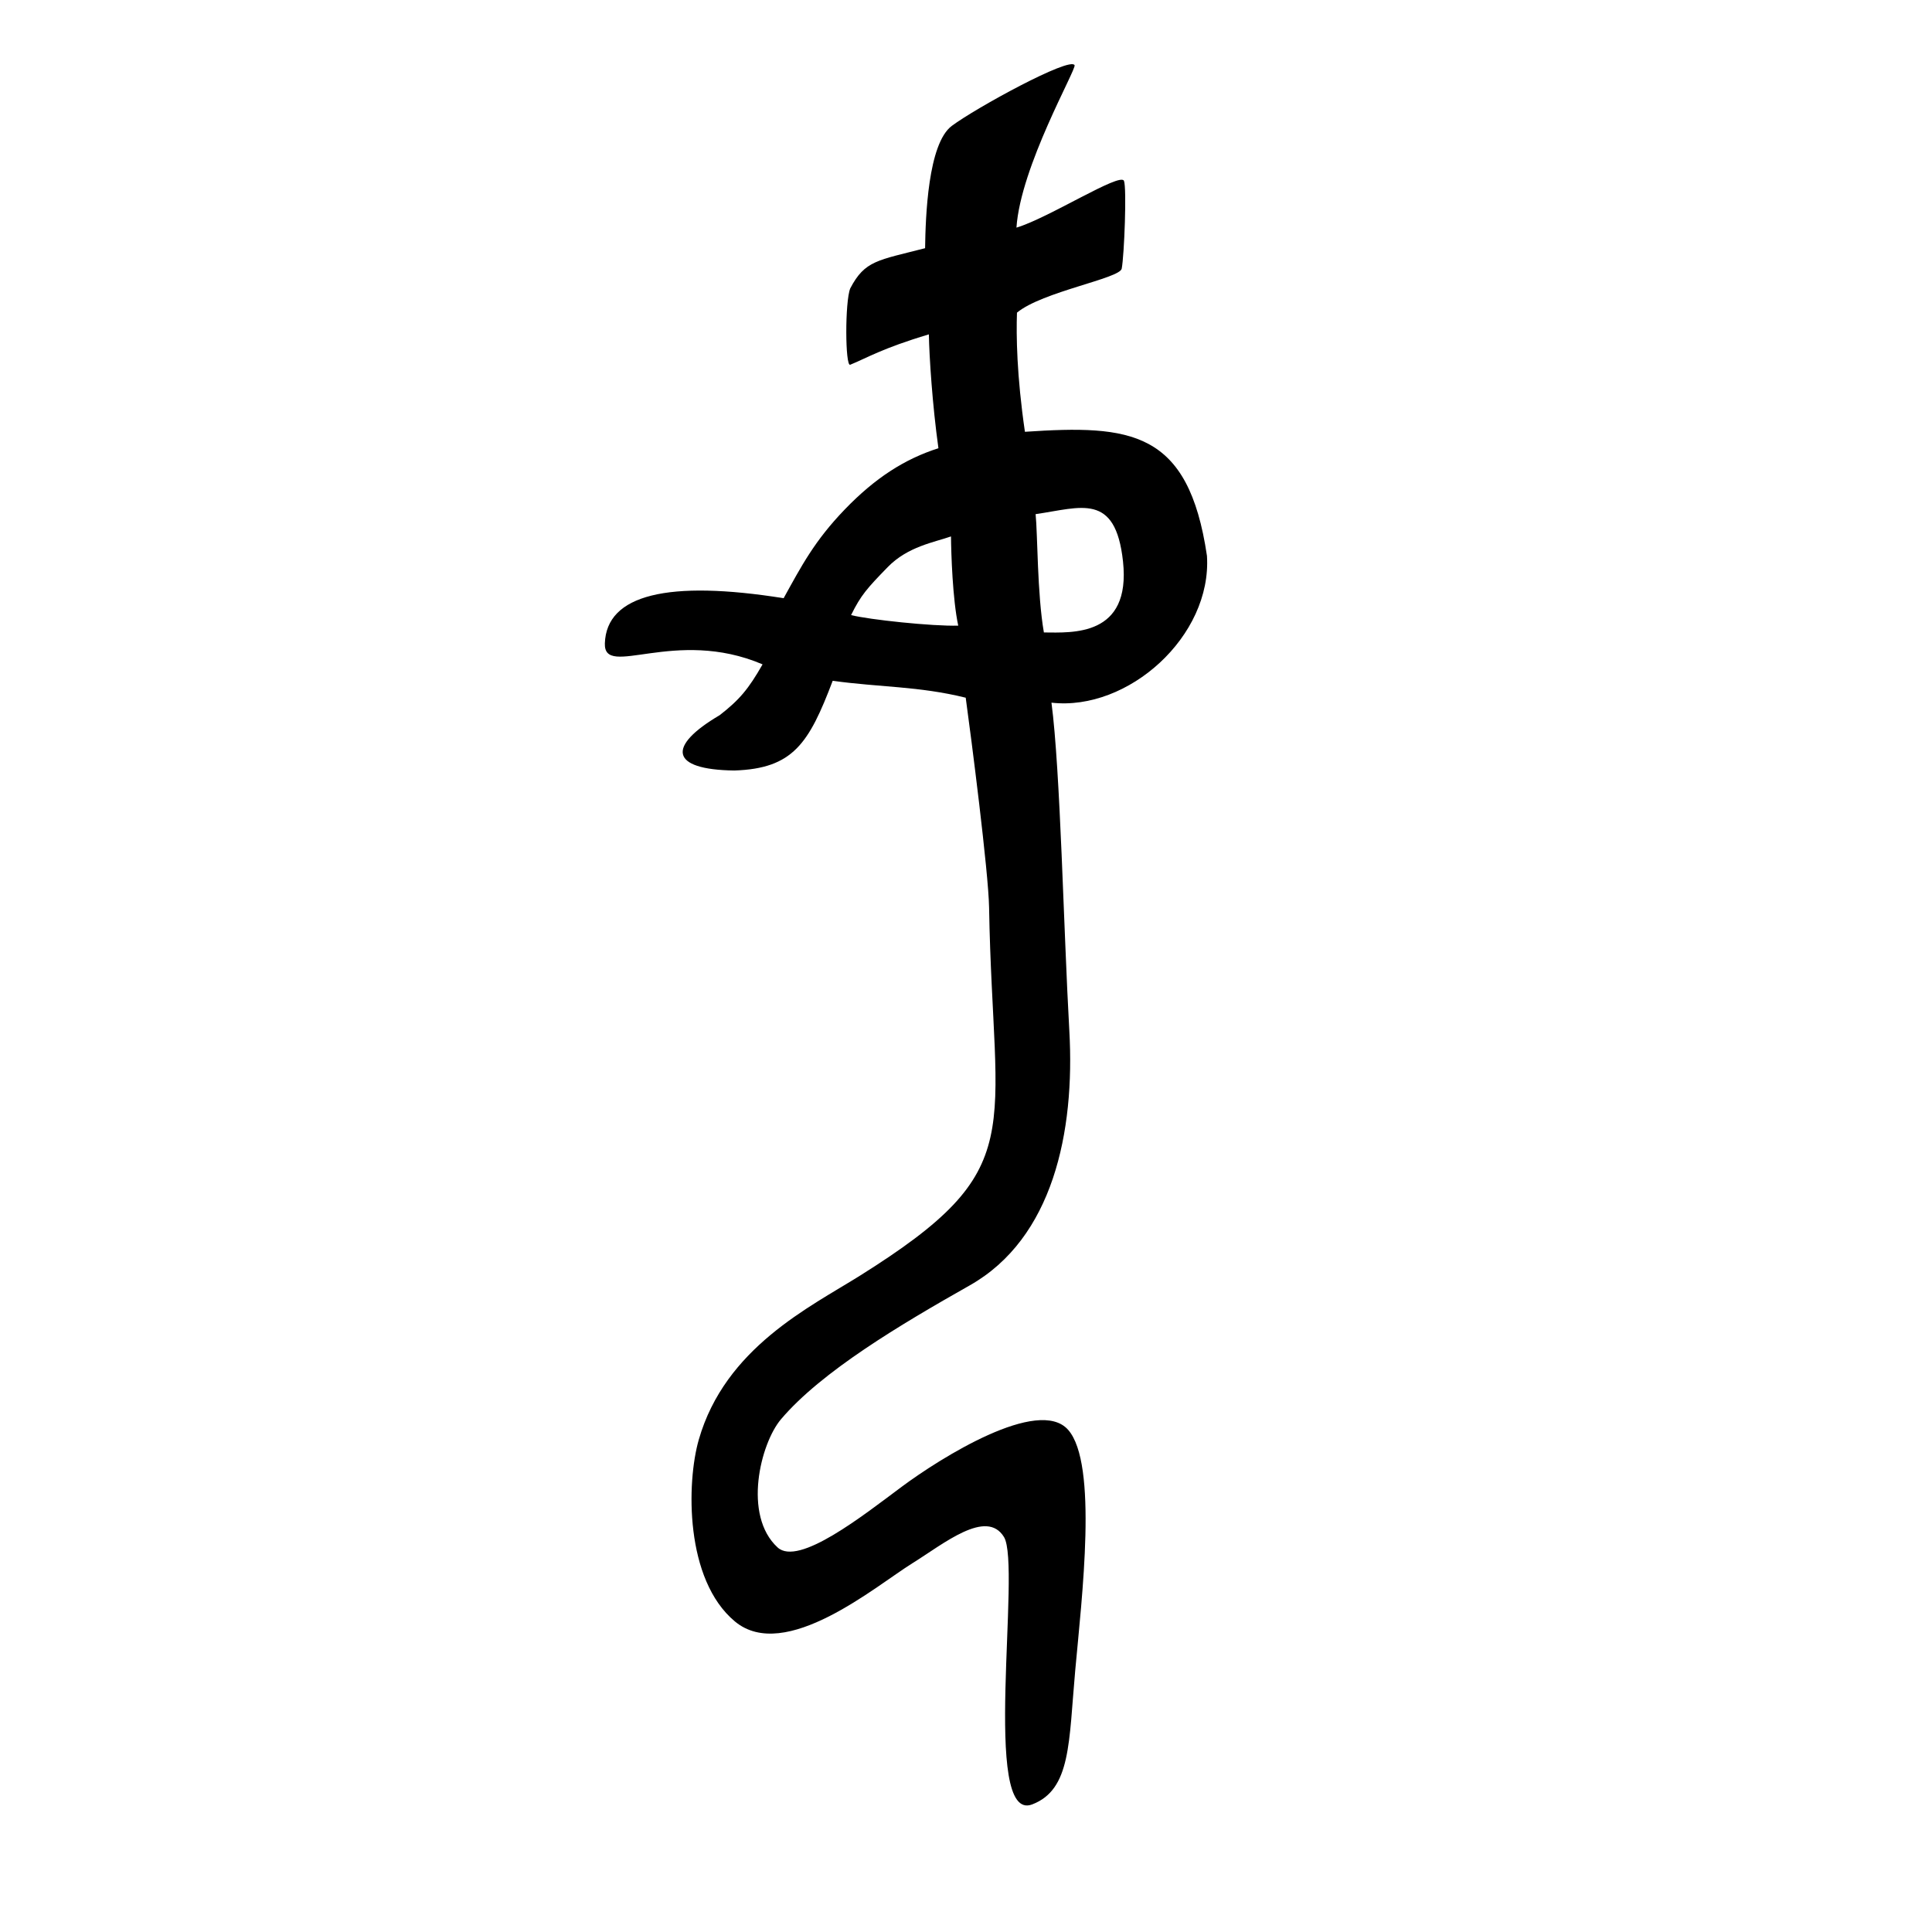 <?xml version="1.0" encoding="UTF-8" standalone="no"?>
<!-- Created with Inkscape (http://www.inkscape.org/) -->
<svg
   xmlns="http://www.w3.org/2000/svg"
   xmlns:svg="http://www.w3.org/2000/svg"
   xmlns:sodipodi="http://sodipodi.sourceforge.net/DTD/sodipodi-0.dtd"
   version="1.0"
   width="300"
   height="300"
   id="svg2">
  <defs
     id="defs5" />
  <path
     style="fill:black"
     d="M 155.9,238.671 C 153.173,234.202 146.508,239.739 141.679,242.737 C 136.023,246.249 121.908,258.259 114.119,251.78 C 106.329,245.3 106.595,230.22 108.505,223.559 C 112.6,209.273 125.801,202.935 133.548,198.078 C 160.193,181.372 154.197,176.559 153.584,140.901 C 153.489,135.362 150.799,114.452 149.956,108.34 C 142.636,106.531 136.606,106.731 129.301,105.713 C 125.609,115.439 123.159,119.347 114.019,119.644 C 103.948,119.511 103.578,115.859 111.747,111.055 C 114.824,108.669 116.236,106.978 118.411,103.162 C 104.787,97.347 93.746,105.455 93.922,99.912 C 94.163,92.298 103.797,90.039 121.682,92.889 C 124.458,87.873 126.463,84 131.172,79.111 C 135.881,74.221 140.468,71.277 145.718,69.6 C 144.777,62.851 144.291,55.34 144.235,51.92 C 136.904,54.112 134.54,55.622 132.018,56.637 C 131.234,56.952 131.186,46.853 132.025,44.784 C 134.299,40.426 136.297,40.437 143.648,38.54 C 143.717,33.664 144.096,22.317 147.79,19.551 C 151.485,16.786 166.158,8.752 166.86,10.122 C 167.173,10.731 158.469,25.844 157.834,35.345 C 162.782,33.878 173.974,26.706 174.53,28.084 C 174.974,29.183 174.578,39.603 174.179,41.715 C 173.888,43.25 161.839,45.291 157.915,48.548 C 157.792,52.079 157.872,58.298 159.15,67.048 C 175.564,65.951 184.539,66.784 187.416,86.313 C 188.207,98.787 175.175,110.462 163.271,109.11 C 164.661,119.647 165.156,144.332 166.045,160.063 C 166.934,175.793 163.496,192.288 150.575,199.596 C 139.788,205.698 127.573,212.962 121.28,220.37 C 118.087,224.129 115.309,235.296 120.744,240.285 C 123.997,243.272 134.05,235.307 139.993,230.883 C 146.022,226.394 161.28,216.809 165.865,222.029 C 170.509,227.315 167.987,248.047 166.962,259.364 C 165.948,270.558 166.327,277.868 160.281,280.187 C 152.311,283.243 158.627,243.141 155.9,238.671 z M 174.38,87.183 C 173.21,76.377 167.821,78.838 160.809,79.834 C 161.127,82.86 161.05,92.209 162.094,98.208 C 166.509,98.237 175.638,98.889 174.38,87.183 z M 148.794,97.148 C 147.915,93.03 147.696,85.956 147.67,83.297 C 145.078,84.206 140.958,84.86 137.848,88.056 C 134.643,91.348 133.675,92.425 132.155,95.511 C 134.893,96.213 144.788,97.269 148.794,97.148 z "
     id="path1931"
     sodipodi:nodetypes="cszsssccsscscsccssczscsscczczssszzzszcccscczcc" />
</svg>
